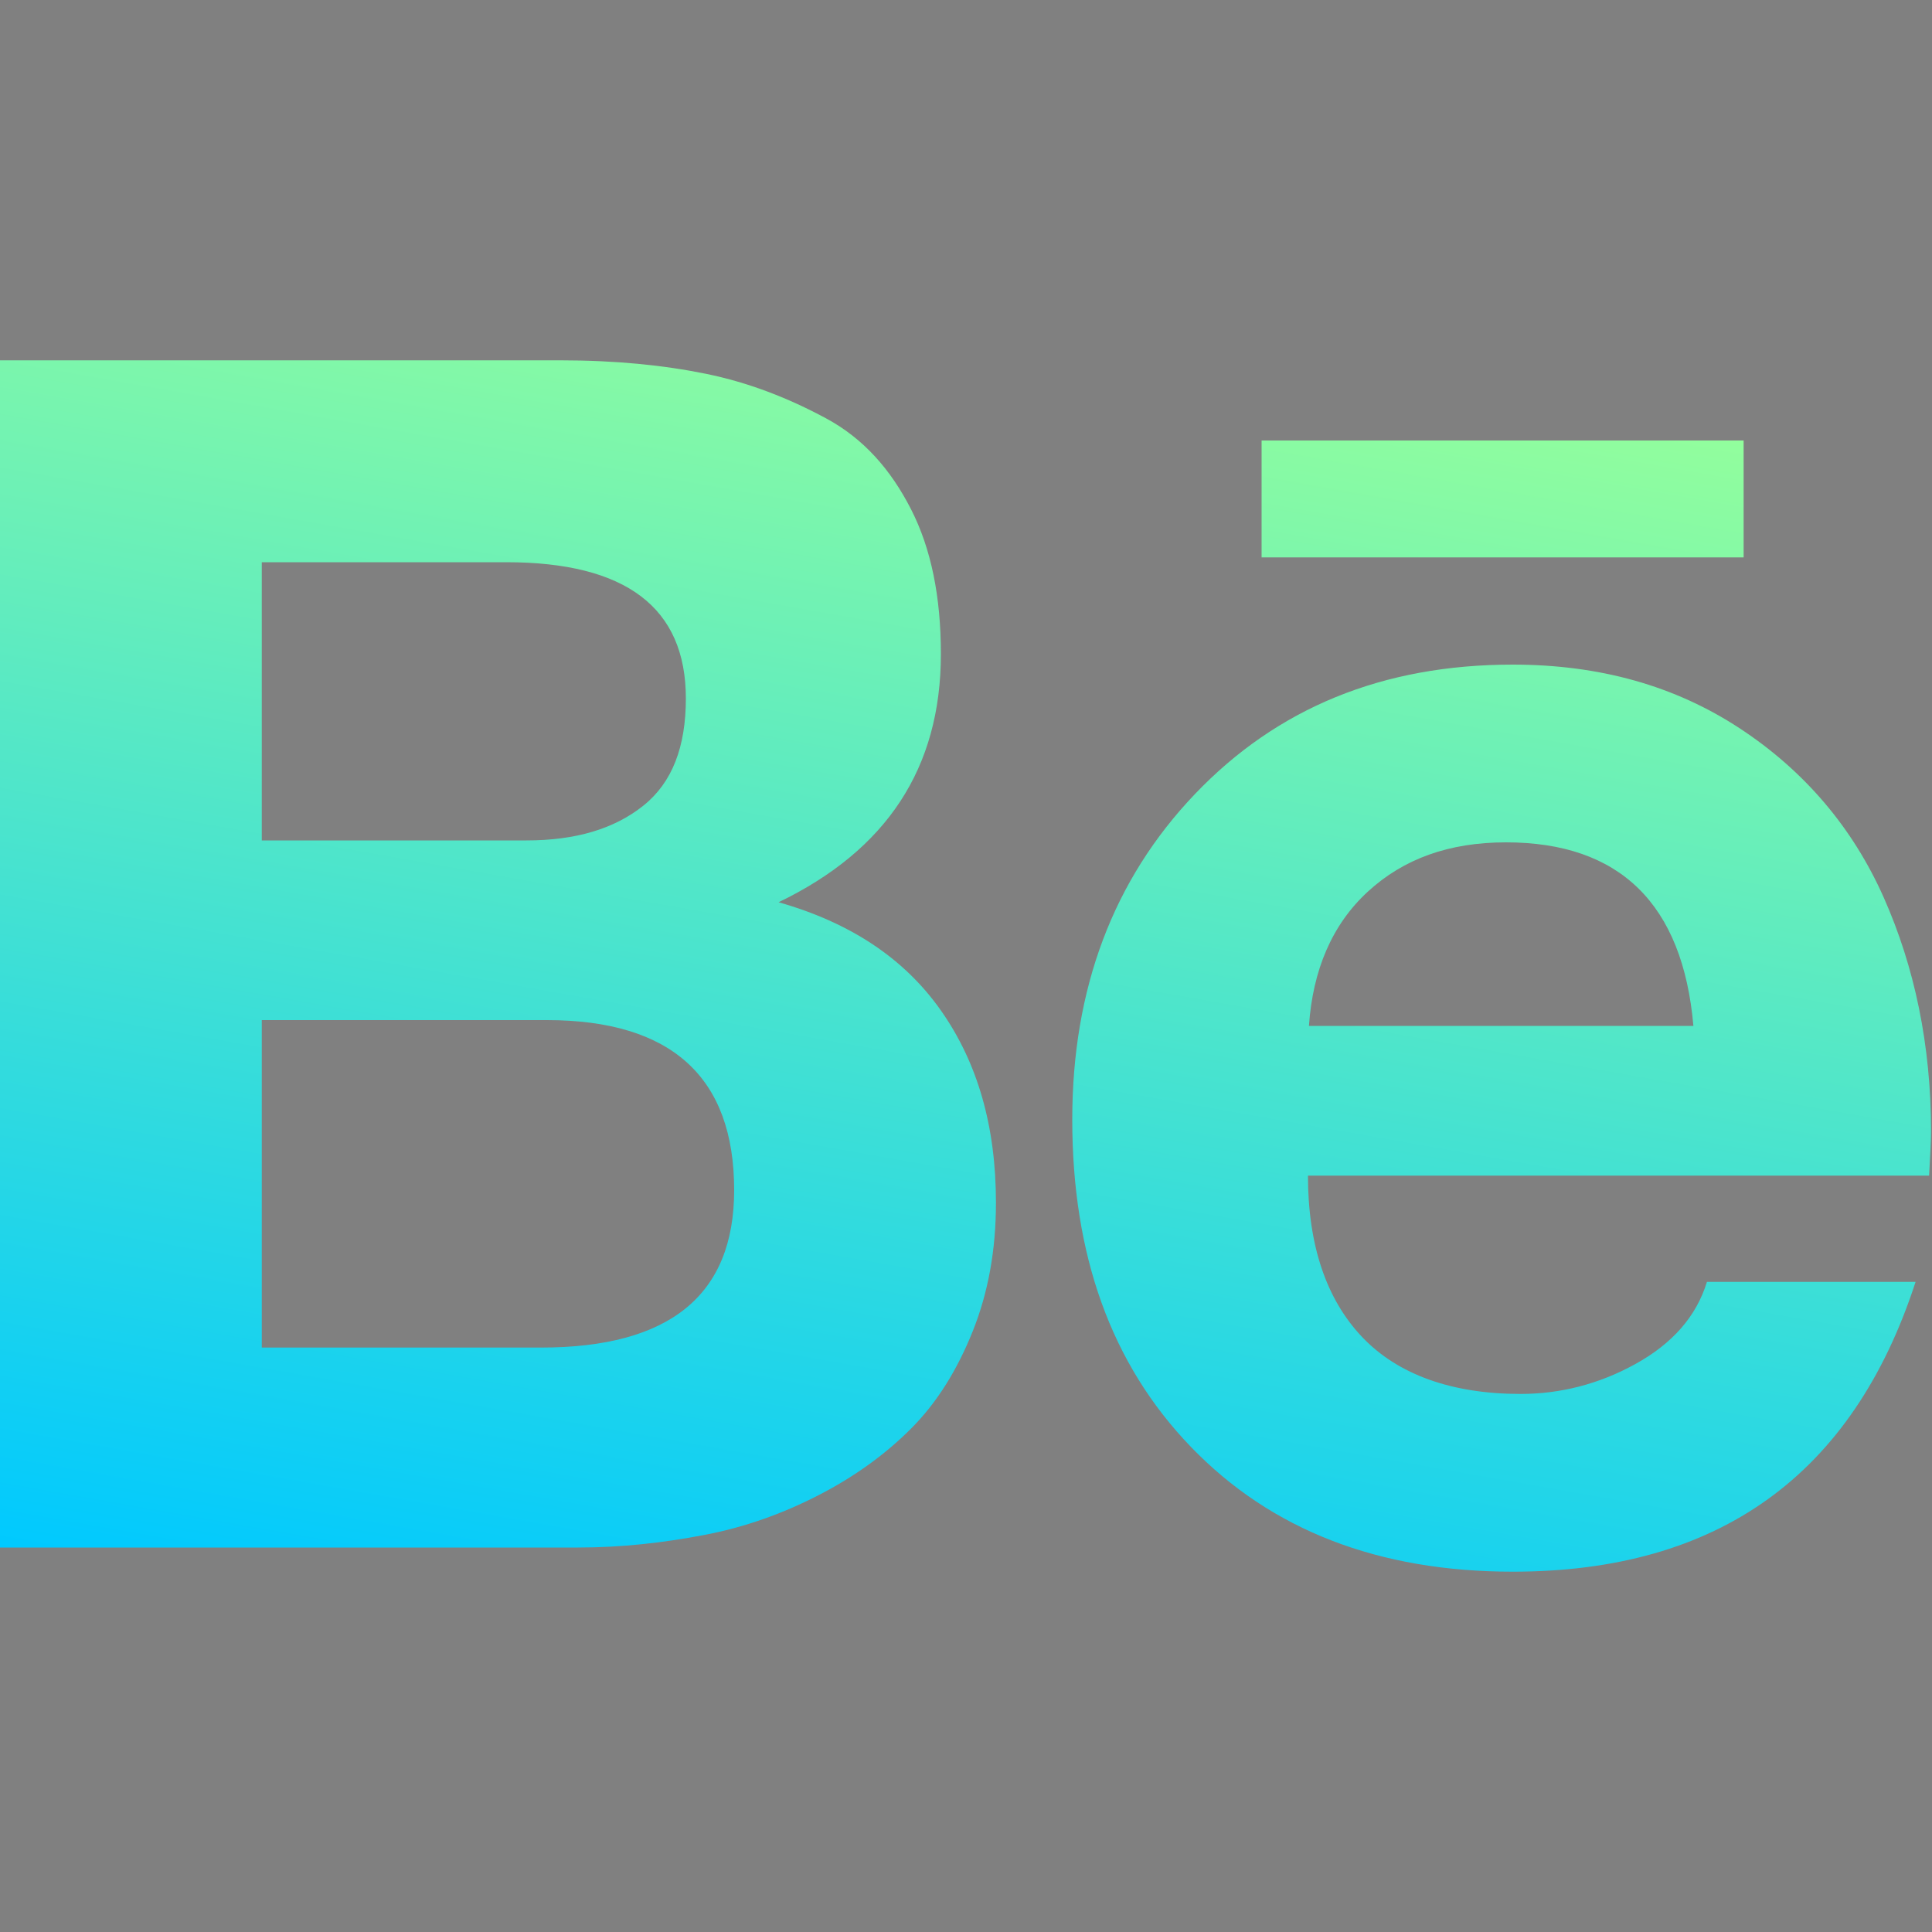 <?xml version="1.0" encoding="utf-8"?>
<!-- Generator: Adobe Illustrator 21.0.0, SVG Export Plug-In . SVG Version: 6.00 Build 0)  -->
<svg version="1.1" id="Calque_1" xmlns="http://www.w3.org/2000/svg" xmlns:xlink="http://www.w3.org/1999/xlink" x="0px" y="0px"
	 viewBox="0 0 200 200" style="enable-background:new 0 0 200 200;" xml:space="preserve">
<rect x="0" y="0" width="200" height="200" fill="#808080" stroke="none"/>
<style type="text/css">
	.st0{fill:#92FE9D;}
	.st1{fill:#FFFFFF;}
	.st2{fill:none;stroke:#1A1A1A;stroke-width:2;stroke-linecap:round;stroke-miterlimit:10;}
	.st3{fill:#00C9FF;}
	.st4{fill:#FFFFFF;stroke:#00C9FF;stroke-width:2;stroke-linecap:round;stroke-linejoin:round;stroke-miterlimit:10;}
	.st5{fill:#1A1A1A;}
	.st6{fill:none;stroke:#92FE9D;stroke-width:2;stroke-linecap:round;stroke-miterlimit:10;}
	.st7{fill:none;}
	.st8{fill:none;stroke:#00C9FF;stroke-width:2;stroke-linecap:round;stroke-linejoin:round;stroke-miterlimit:10;}
	.st9{fill:url(#SVGID_1_);}
	.st10{fill:url(#SVGID_2_);}
</style>
<g>
	
		<ellipse transform="matrix(0.707 -0.707 0.707 0.707 -161.155 -187.558)" class="st0" cx="-307" cy="100.8" rx="45" ry="45"/>
</g>
<g>
	<path class="st1" d="M-294.3,144.8c-11.8,0-22.8-4.6-31.1-12.9c-8.3-8.3-12.9-19.4-12.9-31.1c0-11.8,4.6-22.8,12.9-31.1
		c8.3-8.3,19.4-12.9,31.1-12.9c11.7,0,22.8,4.6,31.1,12.9c8.3,8.3,12.9,19.4,12.9,31.1c0,11.8-4.6,22.8-12.9,31.1
		C-271.5,140.2-282.6,144.8-294.3,144.8z"/>
	<g>
		<path class="st0" d="M-294.3,57.8c11.5,0,22.3,4.5,30.4,12.6c16.8,16.8,16.8,44,0,60.8c-8.1,8.1-18.9,12.6-30.4,12.6
			s-22.3-4.5-30.4-12.6c-16.8-16.8-16.8-44,0-60.8C-316.6,62.2-305.8,57.8-294.3,57.8 M-294.3,55.8c-11.5,0-23,4.4-31.8,13.2
			c-17.6,17.6-17.6,46.1,0,63.6c8.8,8.8,20.3,13.2,31.8,13.2s23-4.4,31.8-13.2c17.6-17.6,17.6-46.1,0-63.6
			C-271.3,60.1-282.8,55.8-294.3,55.8L-294.3,55.8z"/>
	</g>
</g>
<g>
	<line class="st2" x1="-268.9" y1="100.8" x2="-319.8" y2="151.7"/>
</g>
<line class="st2" x1="-268.9" y1="75.3" x2="-319.8" y2="126.2"/>
<line class="st2" x1="-268.9" y1="88" x2="-319.8" y2="138.9"/>
<path class="st3" d="M-300,95.1l36.8,36.8c0.4,0.4,1,0.4,1.4,0l36.2-36.2c0.6-0.6,0.3-1.5-0.5-1.7l-29.3-5.9
	c-0.4-0.1-0.7-0.4-0.8-0.8l-5.9-29.3c-0.2-0.8-1.1-1.1-1.7-0.5L-300,93.7C-300.4,94.1-300.4,94.7-300,95.1z"/>
<polygon class="st4" points="-300.7,81.7 -262.5,119.8 -224.3,81.7 -256.1,75.3 -262.5,43.5 "/>
<g>
	<path class="st5" d="M-263.5,168.9l42-42c0.4-0.4,0.4-1.1,0-1.5l-42-42c-0.7-0.7-1.8-0.2-1.8,0.8v84
		C-265.3,169.1-264.2,169.6-263.5,168.9z"/>
</g>
<g>
	<path class="st1" d="M-274.2,168.3C-274.2,168.3-274.2,168.2-274.2,168.3l-0.1-84h0.1l42,42L-274.2,168.3L-274.2,168.3z"/>
	<path class="st5" d="M-273.2,86.5l39.7,39.7l-39.7,39.7V86.5 M-274.2,83.2c-0.5,0-1.1,0.4-1.1,1.1v84c0,0.6,0.5,1.1,1.1,1.1
		c0.3,0,0.5-0.1,0.7-0.3l42-42c0.4-0.4,0.4-1.1,0-1.5l-42-42C-273.6,83.3-273.9,83.2-274.2,83.2L-274.2,83.2z"/>
</g>
<g>
	<line class="st6" x1="-256.1" y1="138.9" x2="-218" y2="100.8"/>
	<line class="st7" x1="-256.1" y1="138.9" x2="-218" y2="100.8"/>
</g>
<line class="st6" x1="-262.5" y1="132.6" x2="-237" y2="107.1"/>
<line class="st8" x1="-313.4" y1="81.7" x2="-313.4" y2="30.7"/>
<line class="st8" x1="-307" y1="75.3" x2="-307" y2="37.1"/>
<g>
	
		<linearGradient id="SVGID_1_" gradientUnits="userSpaceOnUse" x1="-198.393" y1="150.002" x2="-371.607" y2="49.998" gradientTransform="matrix(1 0 0 -1 0 200)">
		<stop  offset="0" style="stop-color:#92FE9D"/>
		<stop  offset="1" style="stop-color:#00C9FF"/>
	</linearGradient>
	<path class="st9" d="M-285,2c54,0,98,44,98,98s-44,98-98,98s-98-44-98-98S-339,2-285,2 M-285,0c-55.2,0-100,44.8-100,100
		s44.8,100,100,100s100-44.8,100-100S-229.8,0-285,0L-285,0z"/>
</g>
<linearGradient id="SVGID_2_" gradientUnits="userSpaceOnUse" x1="108.36" y1="32.891" x2="83.295" y2="175.039">
	<stop  offset="0" style="stop-color:#92FE9D"/>
	<stop  offset="1" style="stop-color:#00C9FF"/>
</linearGradient>
<path class="st10" d="M180.5,45.6h-49.9v12.1h49.9V45.6z M155.9,87.2c-5.9,0-10.6,1.7-14.3,5.1s-5.7,8.1-6.1,13.9h39.8
	C174.2,93.6,167.7,87.2,155.9,87.2z M157.4,144.3c4.1,0,8.1-1,11.9-3.1s6.3-4.9,7.4-8.5h21.6c-6.5,20-20.4,30-41.7,30
	c-13.9,0-25-4.3-33.3-12.9S111,129.9,111,115.9c0-13.5,4.2-24.8,12.7-33.7s19.4-13.4,32.9-13.4c9,0,16.8,2.2,23.5,6.6
	s11.7,10.3,14.9,17.5s4.9,15.3,4.9,24.2c0,1.1-0.1,2.6-0.2,4.6h-64.3c0,7.2,1.9,12.8,5.6,16.7S150.3,144.3,157.4,144.3z M27.1,139.5
	H56c13.3,0,20-5.4,20-16.3c0-11.7-6.5-17.6-19.4-17.6H27.1V139.5z M27.1,87h27.4c5.1,0,9.1-1.2,12.1-3.6c3-2.4,4.4-6.1,4.4-11.1
	c0-9.4-6.2-14.1-18.6-14.1H27.1V87z M0,37.3h58c5.7,0,10.7,0.5,15.1,1.4s8.5,2.5,12.4,4.6s6.7,5.3,8.8,9.4s3.1,9.1,3.1,15
	c0,11.8-5.6,20.3-16.8,25.7c7.4,2.1,13,5.8,16.8,11.2s5.7,12,5.7,19.9c0,4.9-0.8,9.3-2.4,13.3s-3.7,7.4-6.4,10.1s-5.9,5-9.6,6.9
	s-7.6,3.3-11.8,4.1s-8.5,1.3-13.1,1.3H0V37.3z"/>
</svg>
